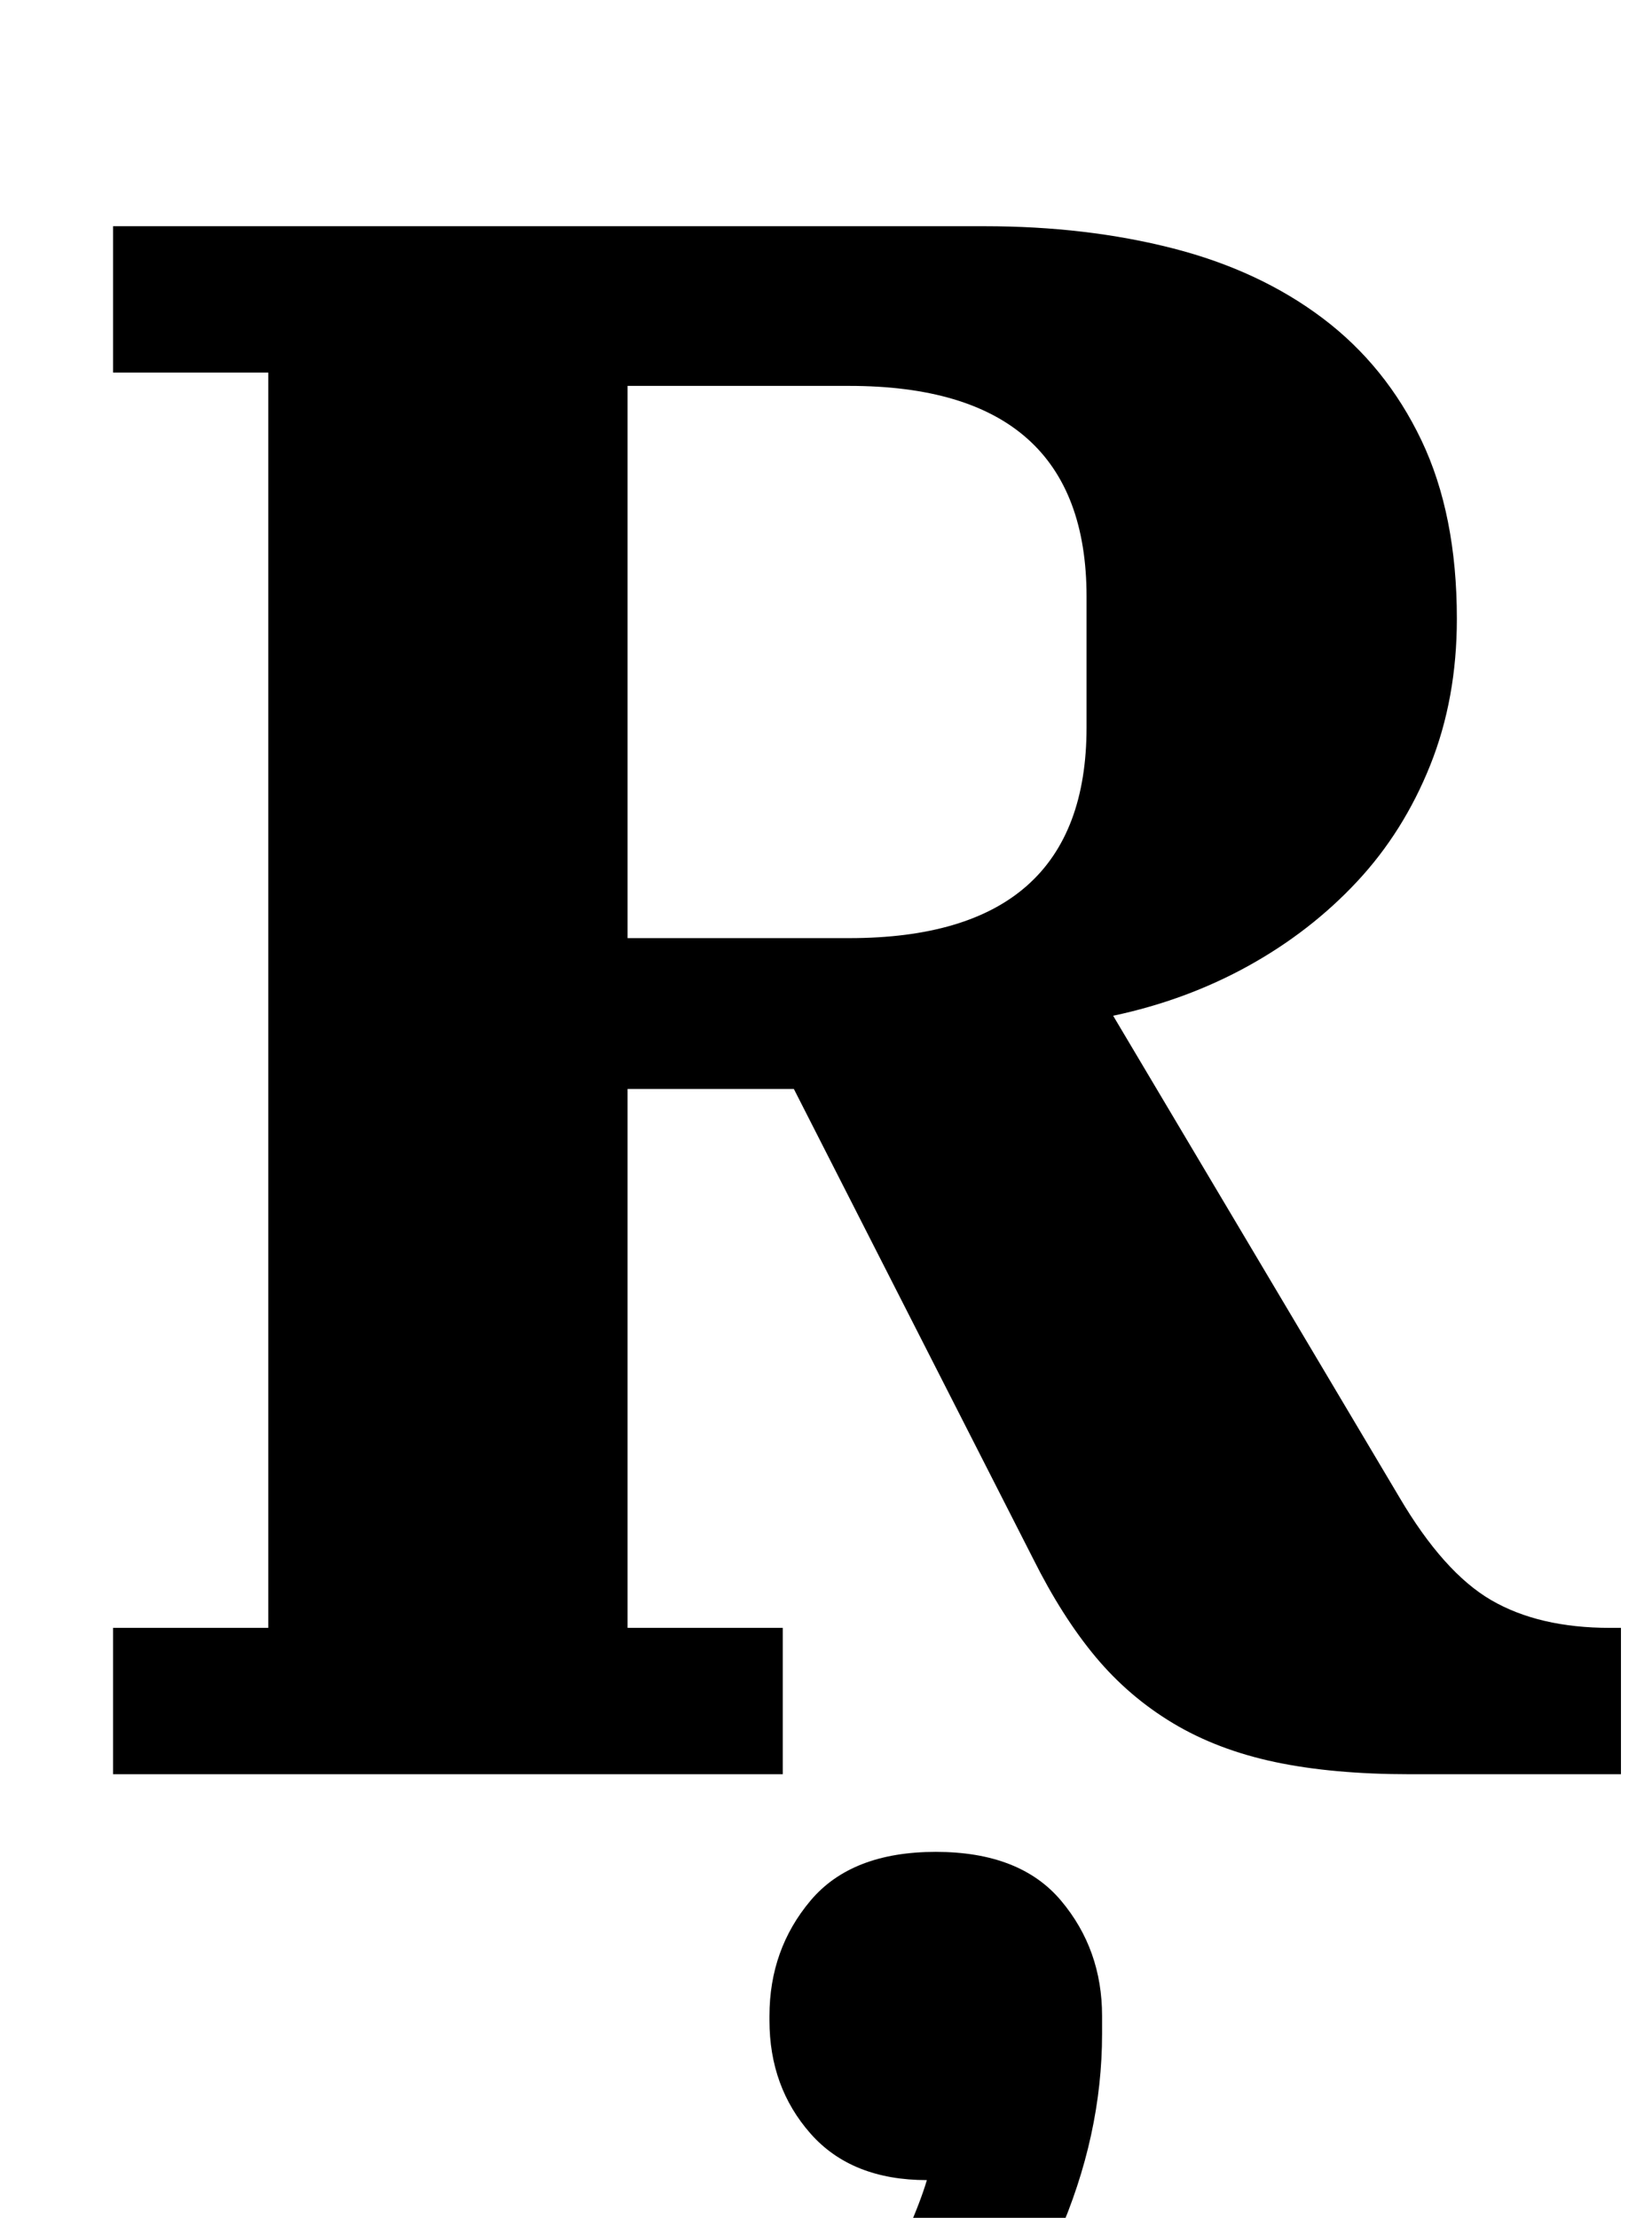 <?xml version="1.0" standalone="no"?>
<!DOCTYPE svg PUBLIC "-//W3C//DTD SVG 1.1//EN" "http://www.w3.org/Graphics/SVG/1.1/DTD/svg11.dtd" >
<svg xmlns="http://www.w3.org/2000/svg" xmlns:xlink="http://www.w3.org/1999/xlink" version="1.1" viewBox="-10 0 745 1000">
  <g transform="matrix(1 0 0 -1 0 800)">
   <path fill="currentColor"
d="M41 66h70v566h-70v66h393q46 0 85 -10t67.5 -31.5t44.5 -55t16 -80.5q0 -36 -12 -66t-33 -52.5t-49 -38t-61 -22.5l129 -217q20 -34 41.5 -46.5t53.5 -12.5h5v-66h-95q-35 0 -61 5.5t-46 17.5t-35 30t-28 44l-108 212h-75v-243h70v-66h-302v66zM273 377h100q107 0 107 95
v59q0 95 -107 95h-100v-249zM350 -286q9 10 18.5 24t17 28t13.5 27.5t9 23.5q-34 0 -52.5 21t-18.5 51v2q0 30 18.5 52t56.5 22t56.5 -22t18.5 -52v-8q0 -46 -20 -91.5t-51 -77.5h-66v0z" />
  </g>

</svg>
